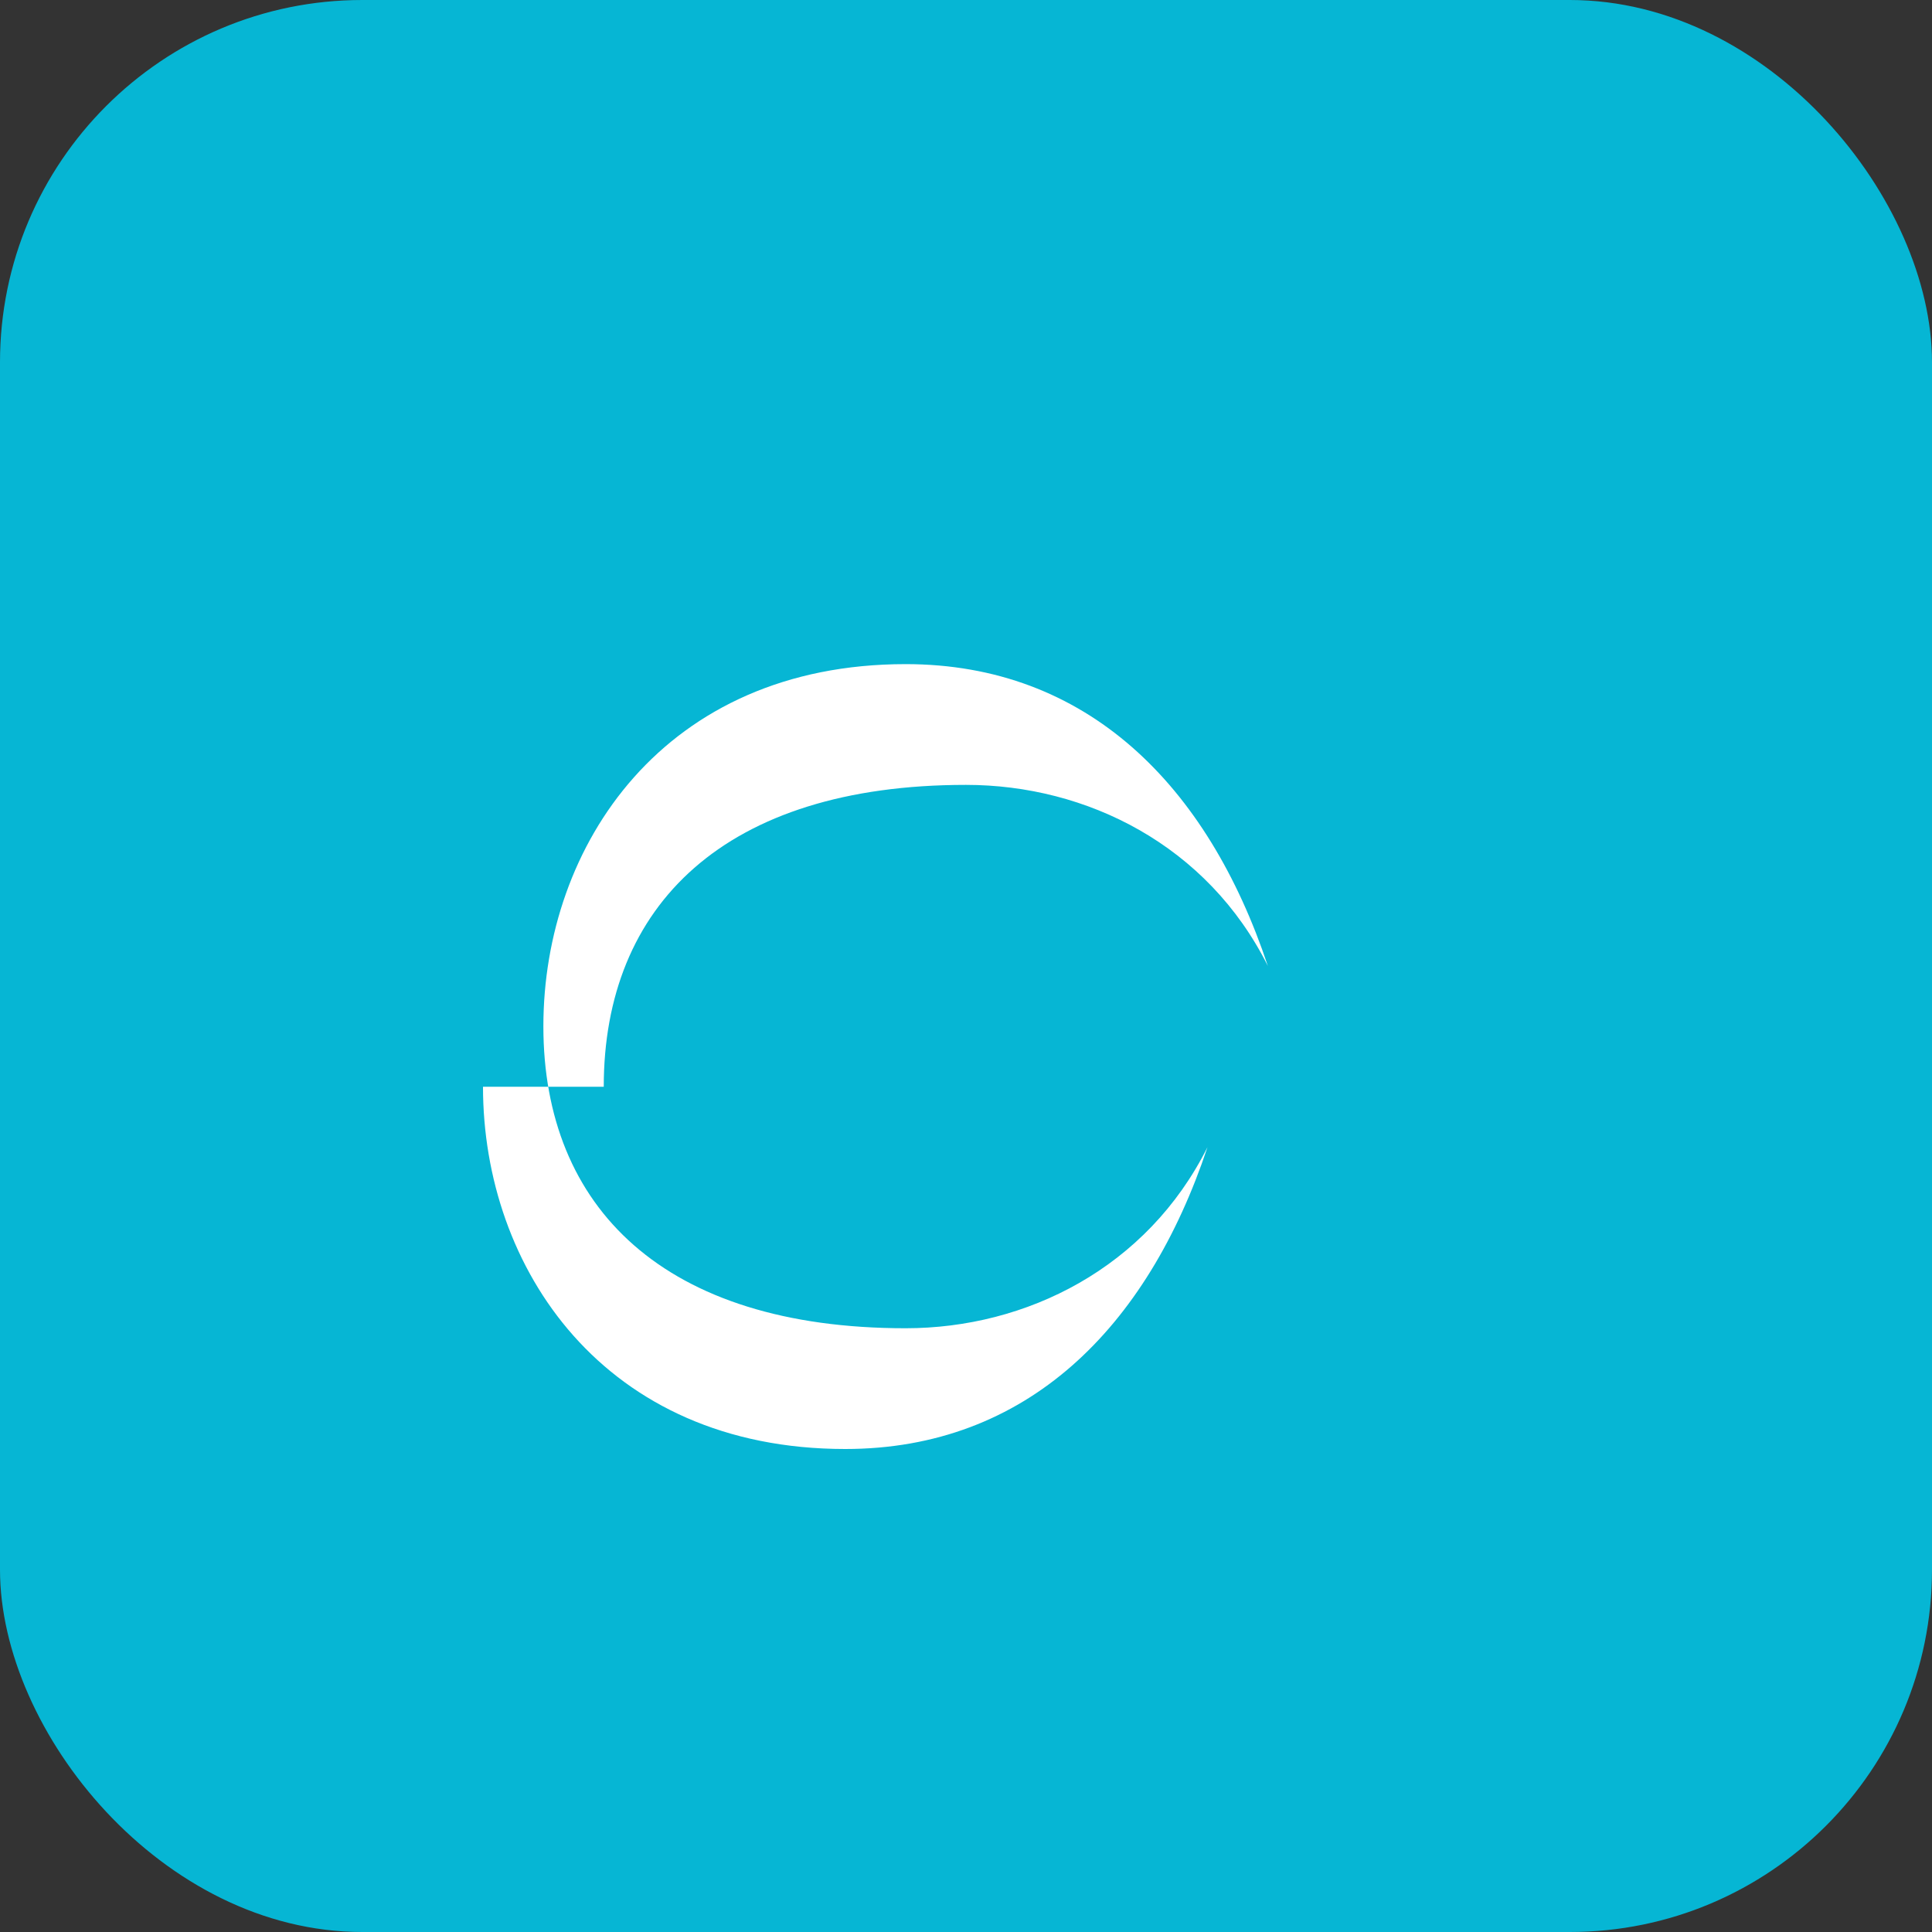 <svg viewBox="0 0 32 32" fill="none" xmlns="http://www.w3.org/2000/svg">
  <rect x="0" y="0" width="32" height="32" fill="#333333" stroke="none"/>
  <rect width="32" height="32" rx="6" fill="#06B6D4"/>
  <path d="M10 18c0-3 2-5 6-5 2 0 4 1 5 3-1-3-3-5-6-5-4 0-6 3-6 6 0 3 2 5 6 5 2 0 4-1 5-3-1 3-3 5-6 5-4 0-6-3-6-6z" fill="#fff"/>
</svg>